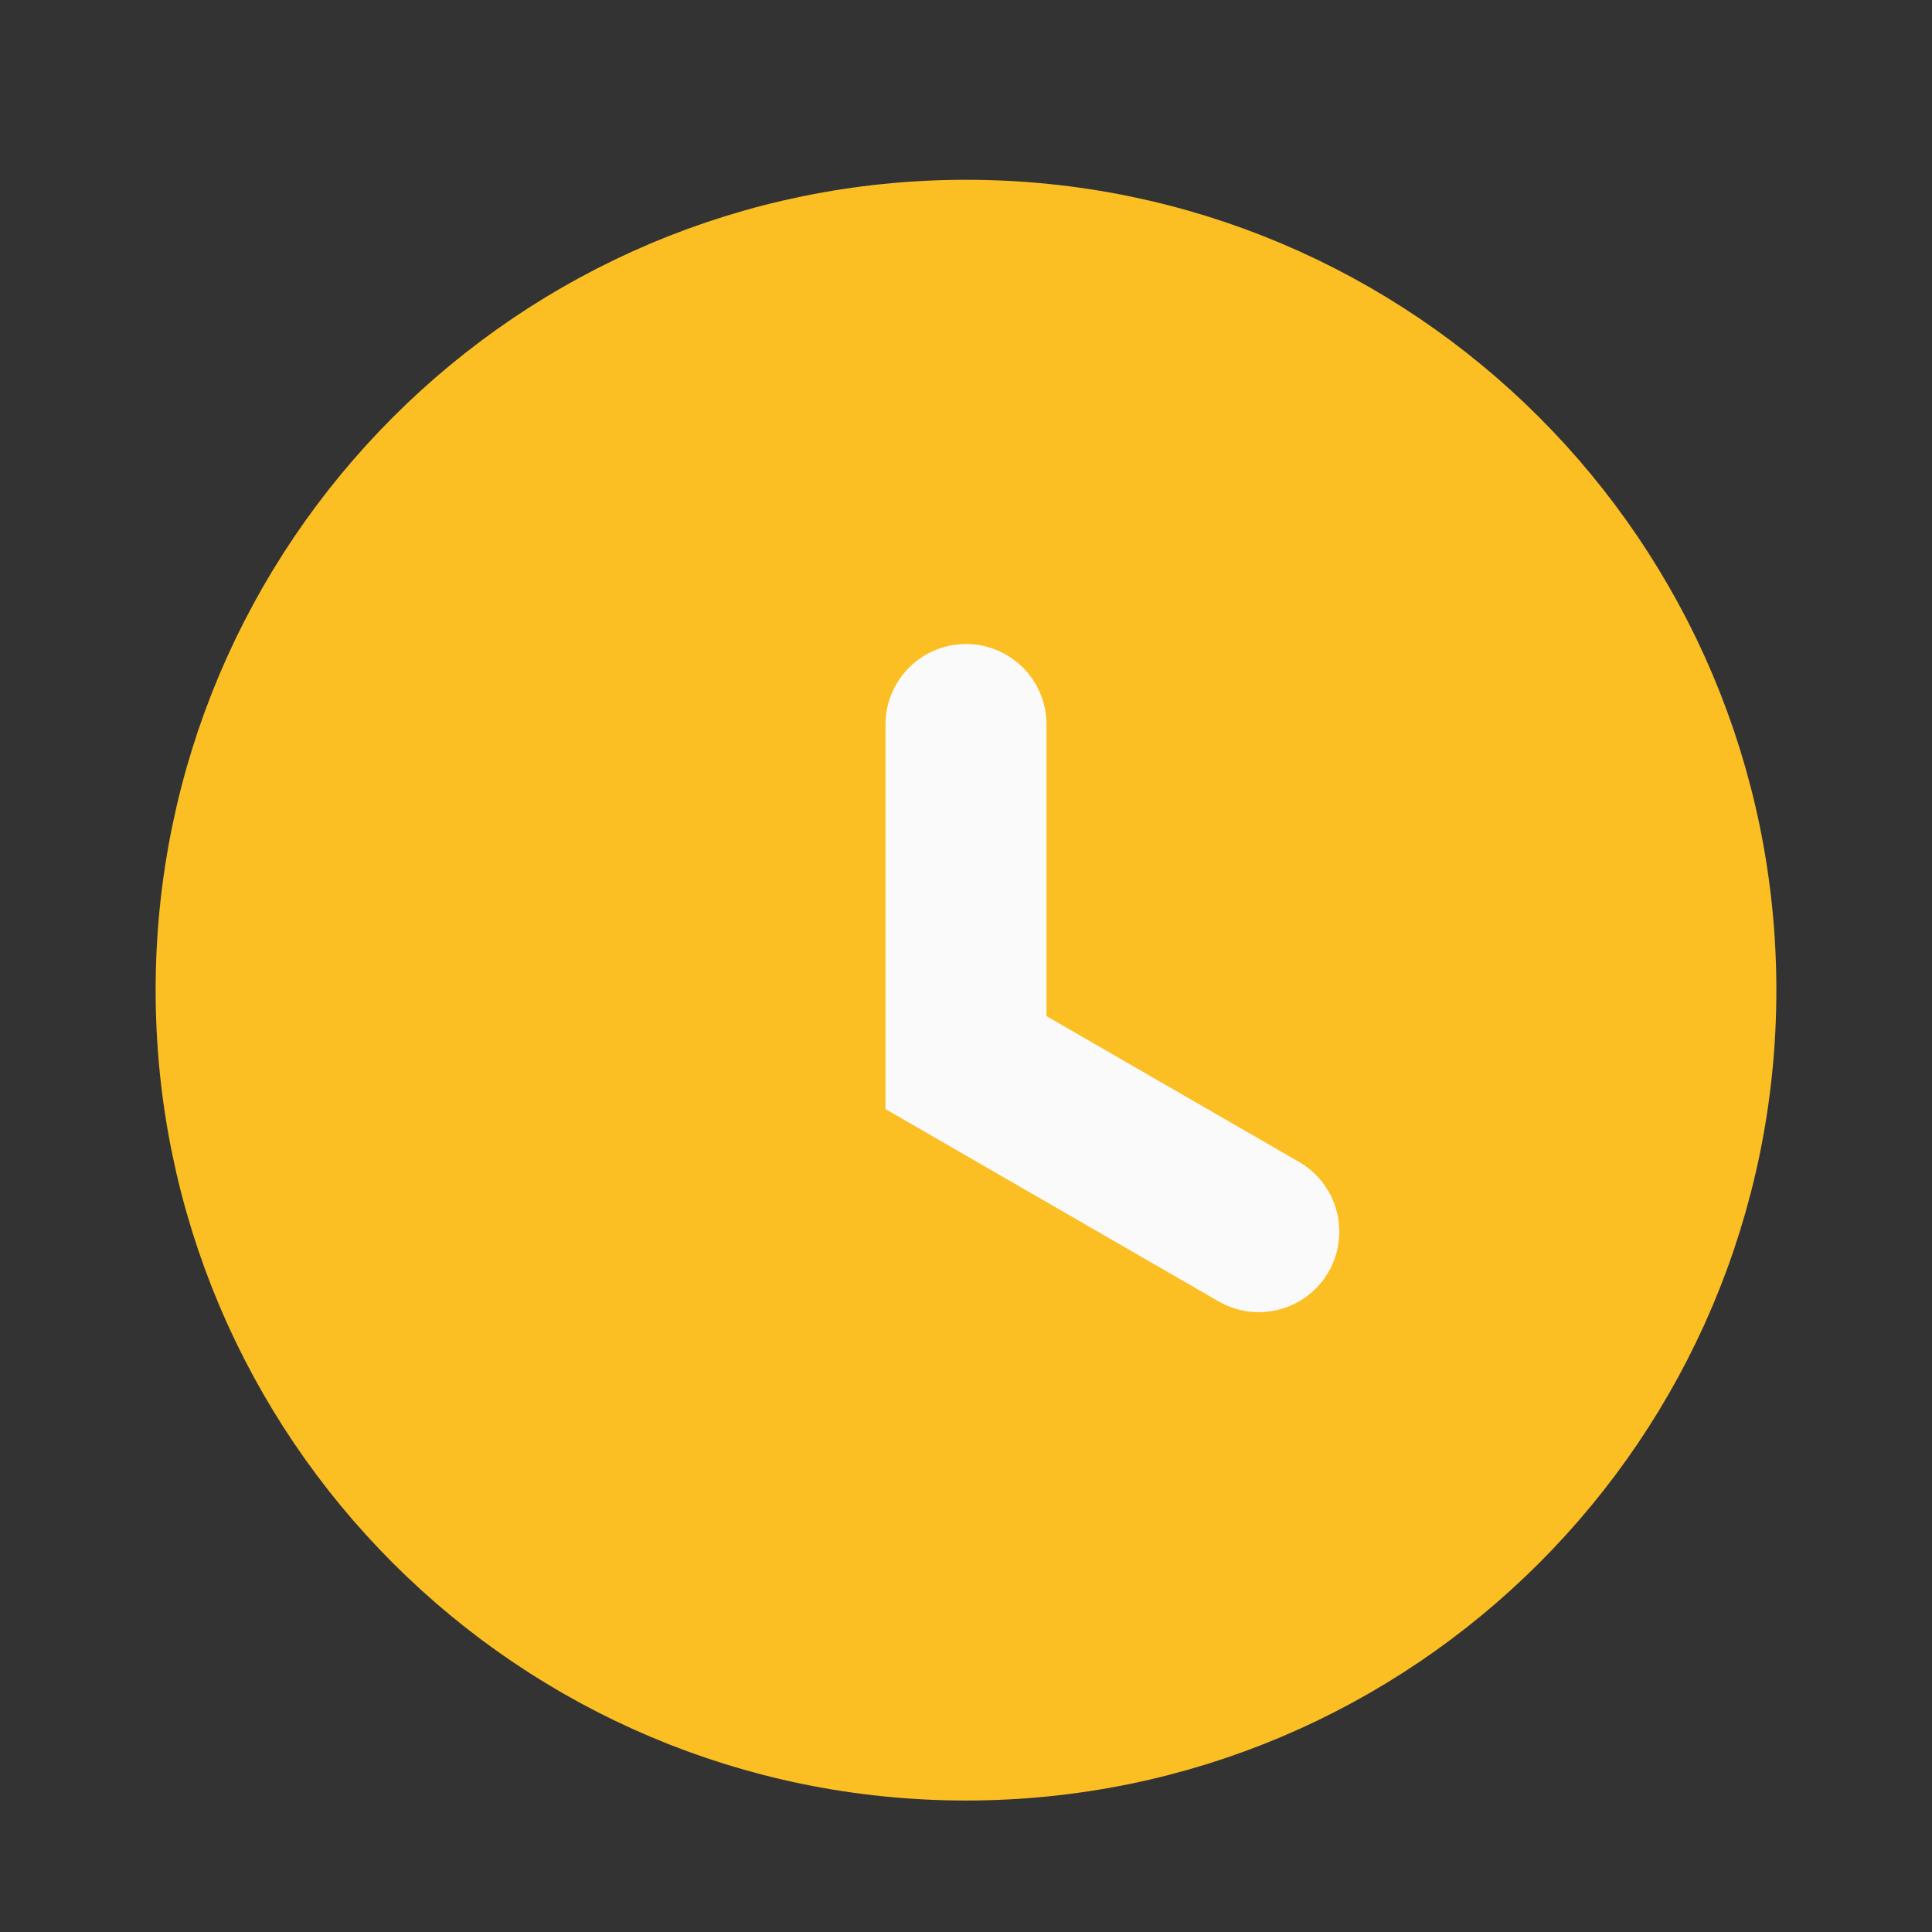 <svg width="18" height="18" viewBox="0 0 18 18" fill="none" xmlns="http://www.w3.org/2000/svg">
<rect x="0" y="0" width="18" height="18" fill="#333333" stroke="none"/>
<path d="M15.975 9.225C15.975 13.077 12.853 16.2 9 16.2C5.148 16.2 2.025 13.077 2.025 9.225C2.025 5.373 5.148 2.25 9 2.25C12.853 2.25 15.975 5.373 15.975 9.225Z" fill="#FBBF24"/>
<path d="M9 6.075V9.225L11.728 10.8M15.975 9.225C15.975 13.077 12.853 16.2 9 16.2C5.148 16.2 2.025 13.077 2.025 9.225C2.025 5.373 5.148 2.25 9 2.25C12.853 2.25 15.975 5.373 15.975 9.225Z" stroke="#FBBF24" stroke-width="1.15" stroke-linecap="round"/>
<path d="M9 6.75V9.9L11.728 11.475" stroke="#FAFAFA" stroke-width="1.5" stroke-linecap="round"/>
</svg>
